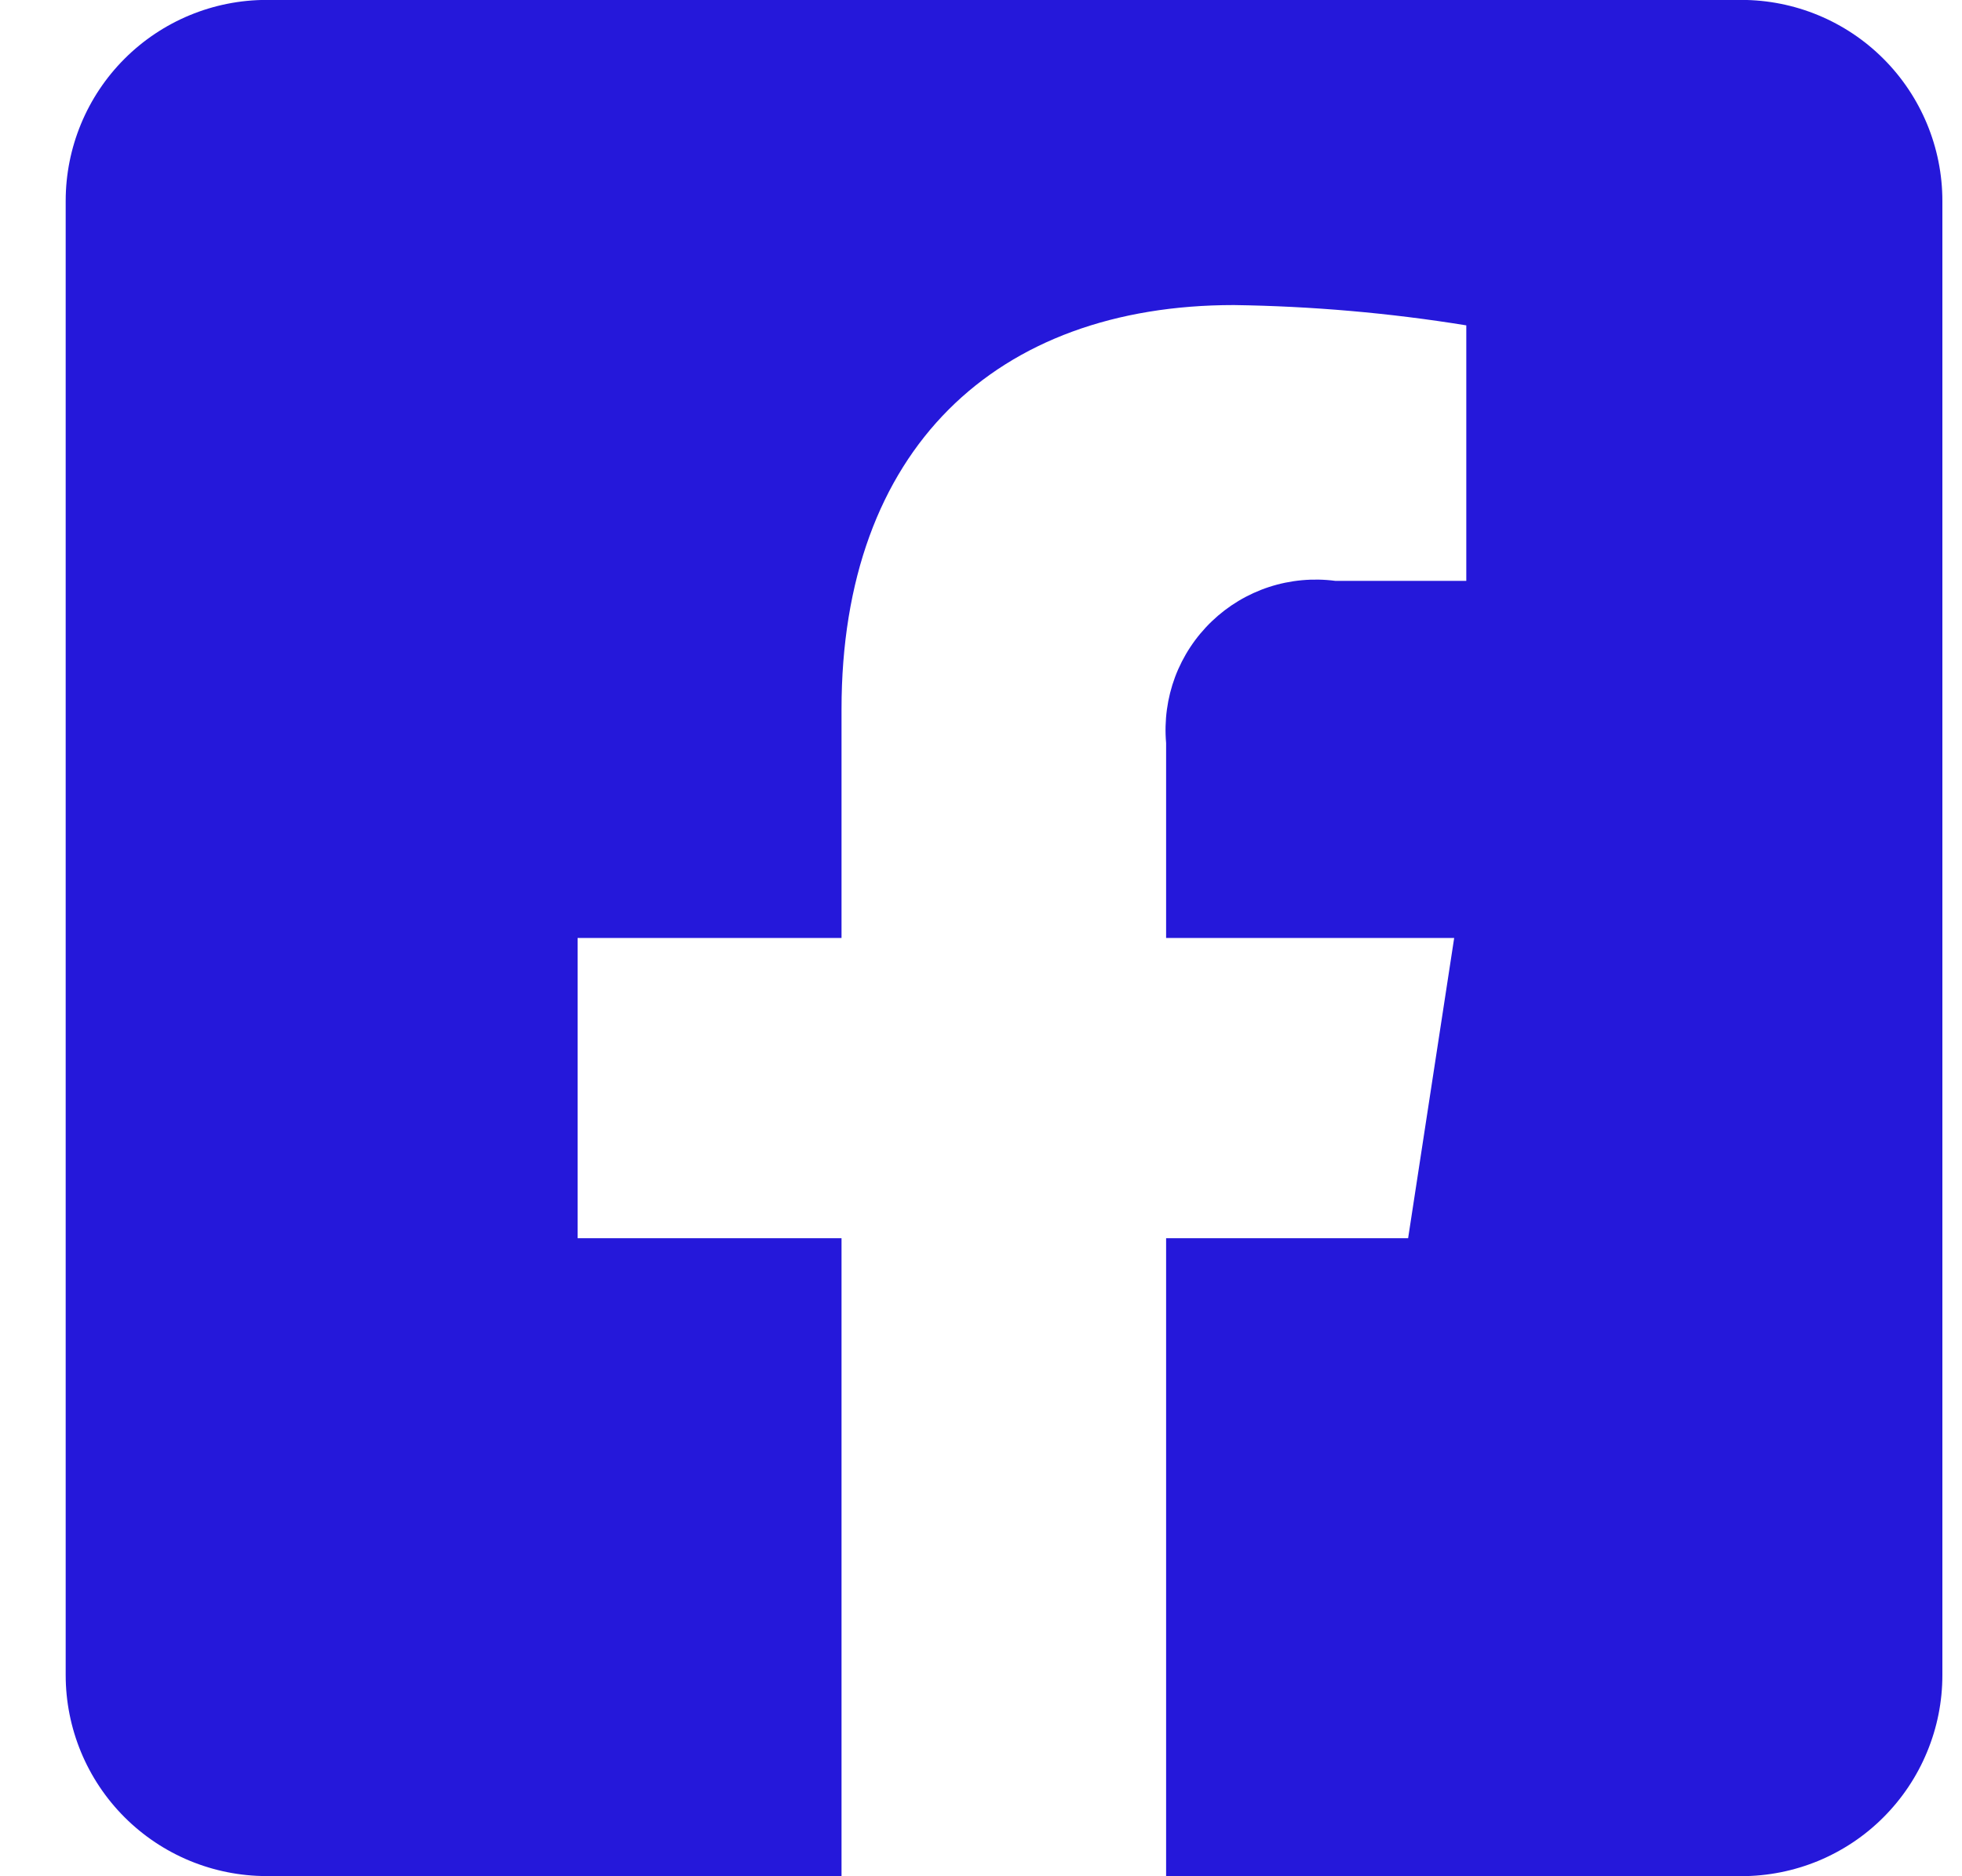 <svg width="23" height="22" viewBox="0 0 23 22" fill="none" xmlns="http://www.w3.org/2000/svg">
<path d="M20.413 -0.001H3.126C2.501 -0.001 1.902 0.247 1.46 0.689C1.018 1.131 0.77 1.731 0.77 2.356L0.77 19.641C0.77 20.266 1.018 20.866 1.46 21.308C1.902 21.75 2.501 21.998 3.126 21.998H9.865V14.519H6.771V10.998H9.865V8.316C9.865 5.264 11.681 3.577 14.464 3.577C15.377 3.59 16.288 3.669 17.189 3.815V6.811H15.654C15.393 6.777 15.127 6.801 14.876 6.883C14.625 6.965 14.396 7.103 14.206 7.285C14.015 7.468 13.868 7.691 13.775 7.938C13.683 8.185 13.647 8.45 13.67 8.713V10.998H17.047L16.507 14.519H13.67V21.999H20.413C20.723 21.999 21.029 21.938 21.315 21.82C21.601 21.701 21.861 21.528 22.079 21.309C22.298 21.09 22.472 20.83 22.59 20.544C22.709 20.258 22.77 19.952 22.77 19.642V2.356C22.77 1.731 22.521 1.131 22.079 0.689C21.637 0.247 21.038 -0.001 20.413 -0.001Z" fill="#2518DA"/>
</svg>

